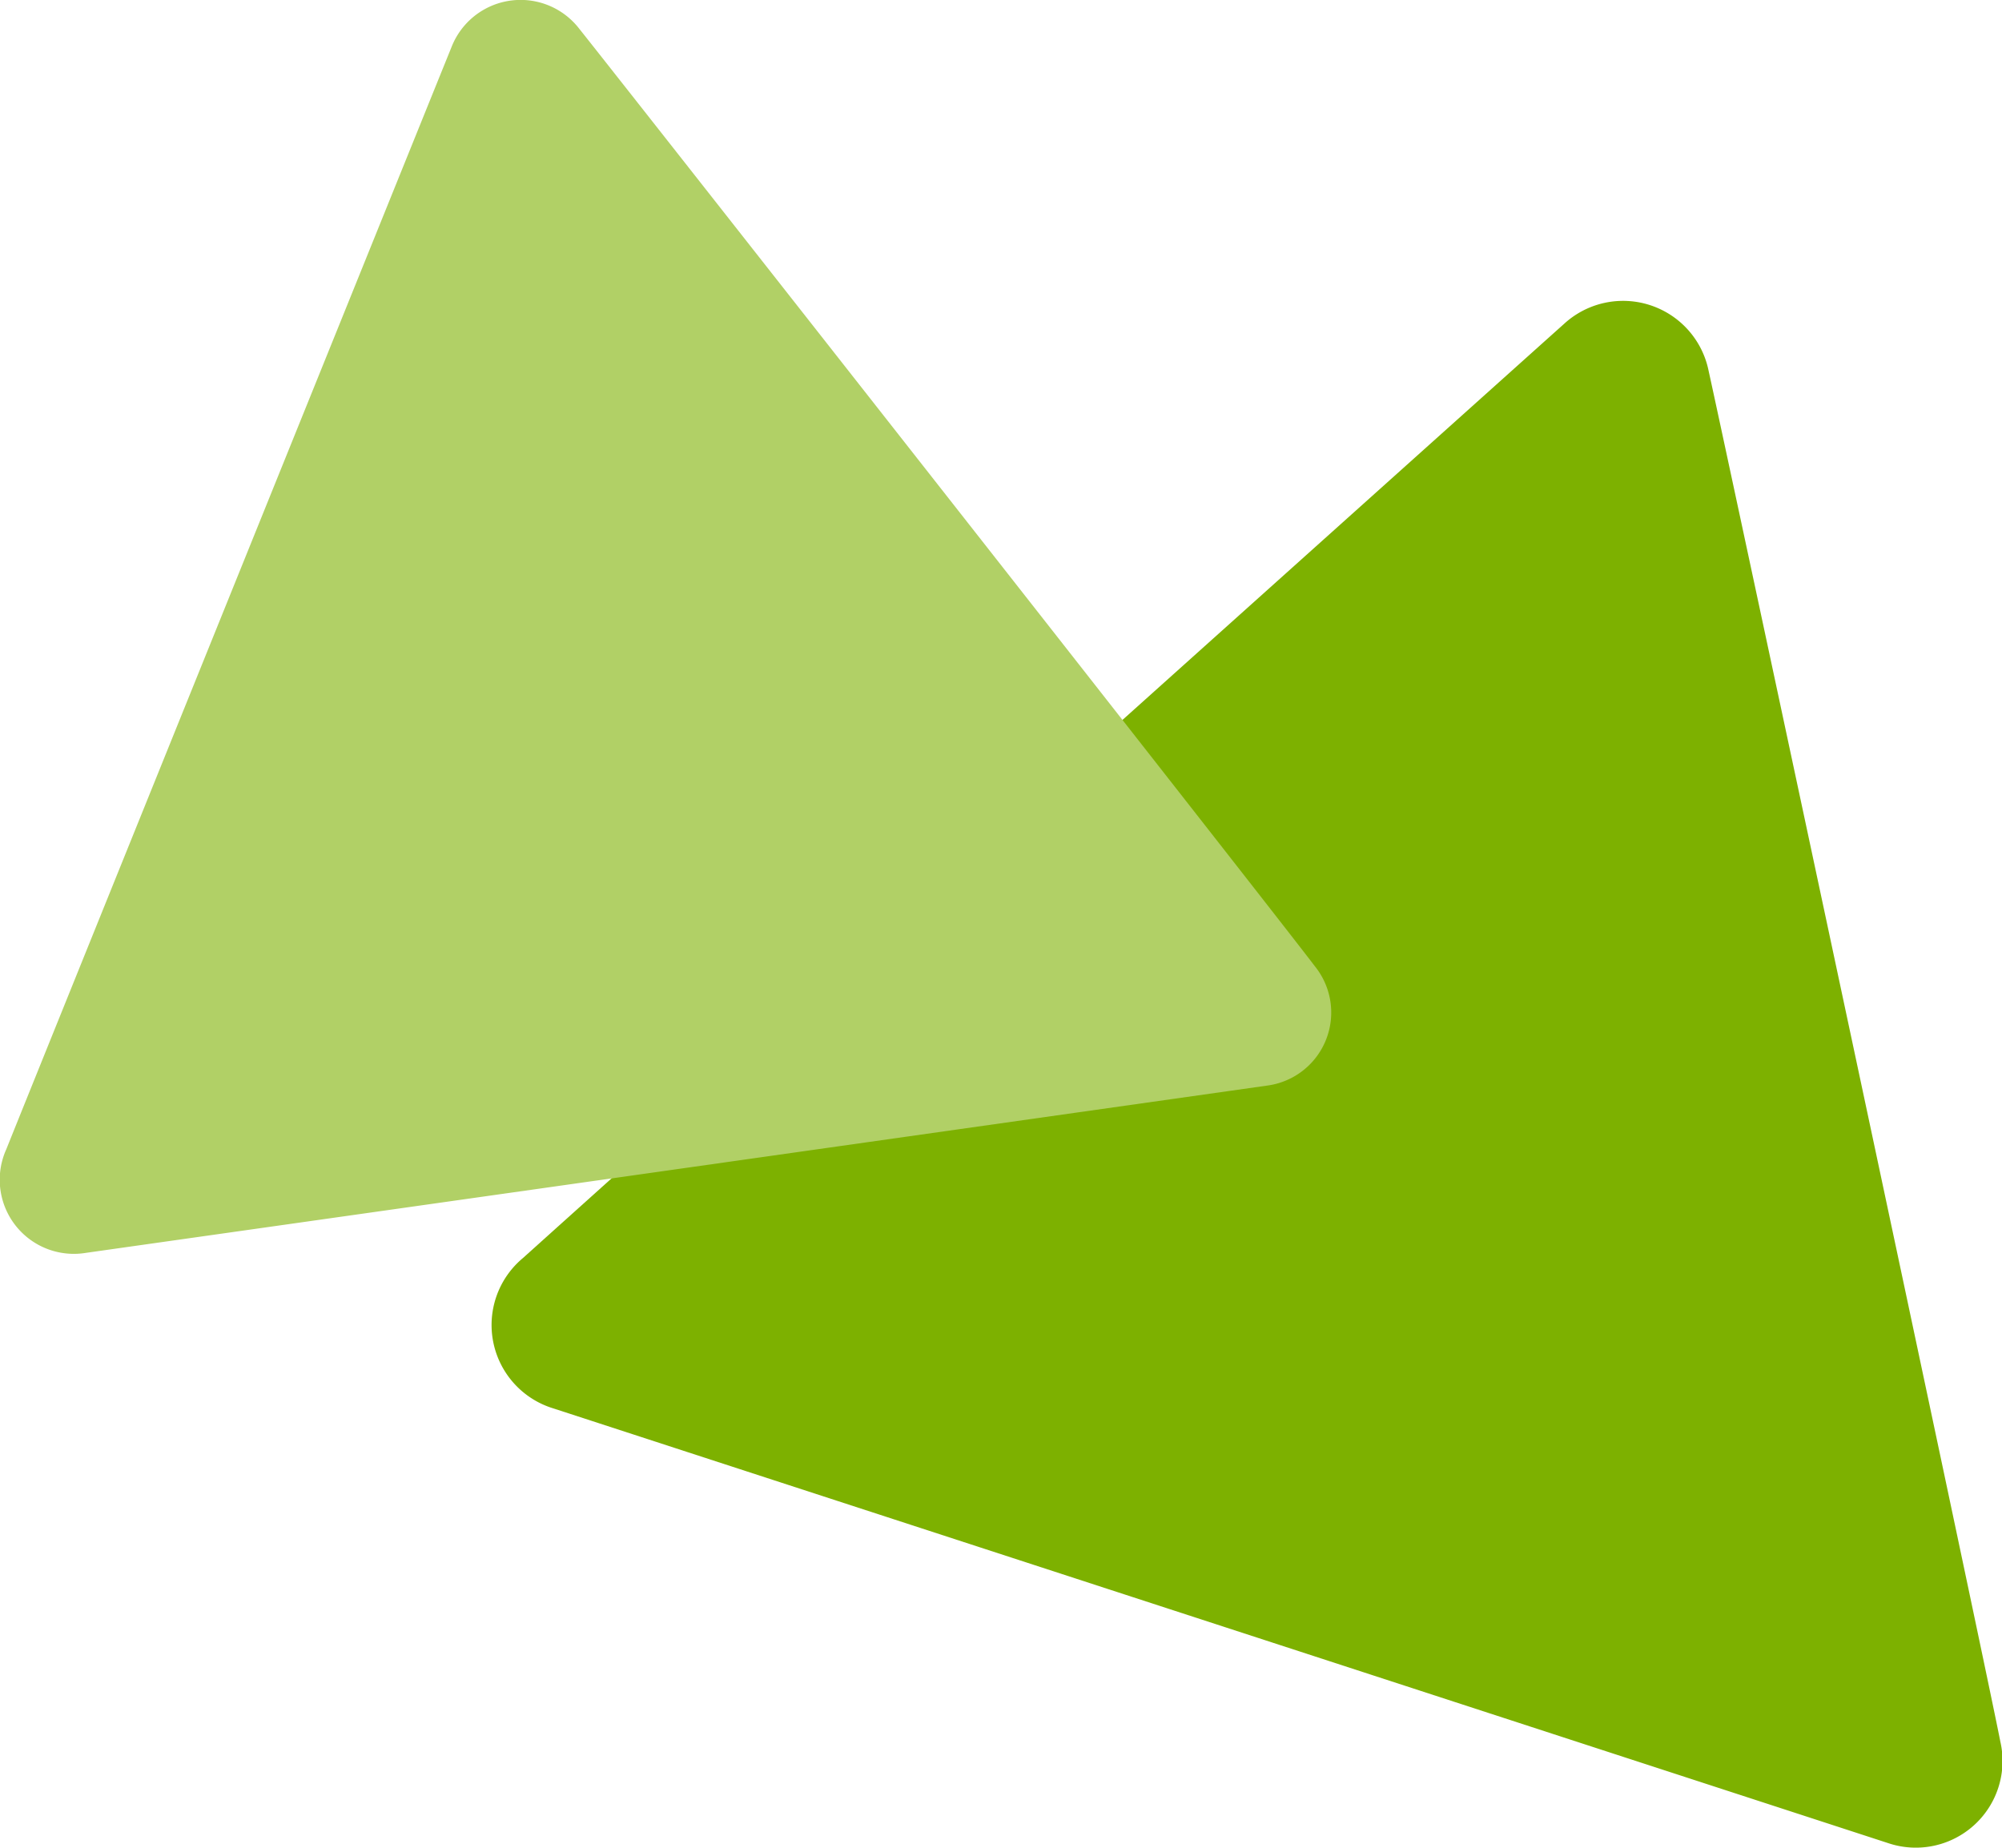 <svg xmlns="http://www.w3.org/2000/svg" width="125.451" height="115.809" viewBox="0 0 125.451 115.809">
  <g transform="translate(-1736.279 -3408.119)">
    <path d="M1854.6,3523.631l-83.625-27.239a5.464,5.464,0,0,1-1.907-9.447c2.856-2.585,60.31-54.131,65.22-58.529a5.467,5.467,0,0,1,9.059,2.951c1.035,4.654,17.217,80.451,18.28,85.906A5.433,5.433,0,0,1,1854.6,3523.631Z" fill="#7db100"/>
    <path d="M1815.684,3476.154l-74.018,10.483a4.644,4.644,0,0,1-4.989-6.5c1.213-3.042,25.791-63.873,27.894-69.065a4.646,4.646,0,0,1,8.018-1.136c2.531,3.165,43.229,54.971,46.081,58.736A4.618,4.618,0,0,1,1815.684,3476.154Z" fill="#b1d066"/>
  </g>
</svg>

